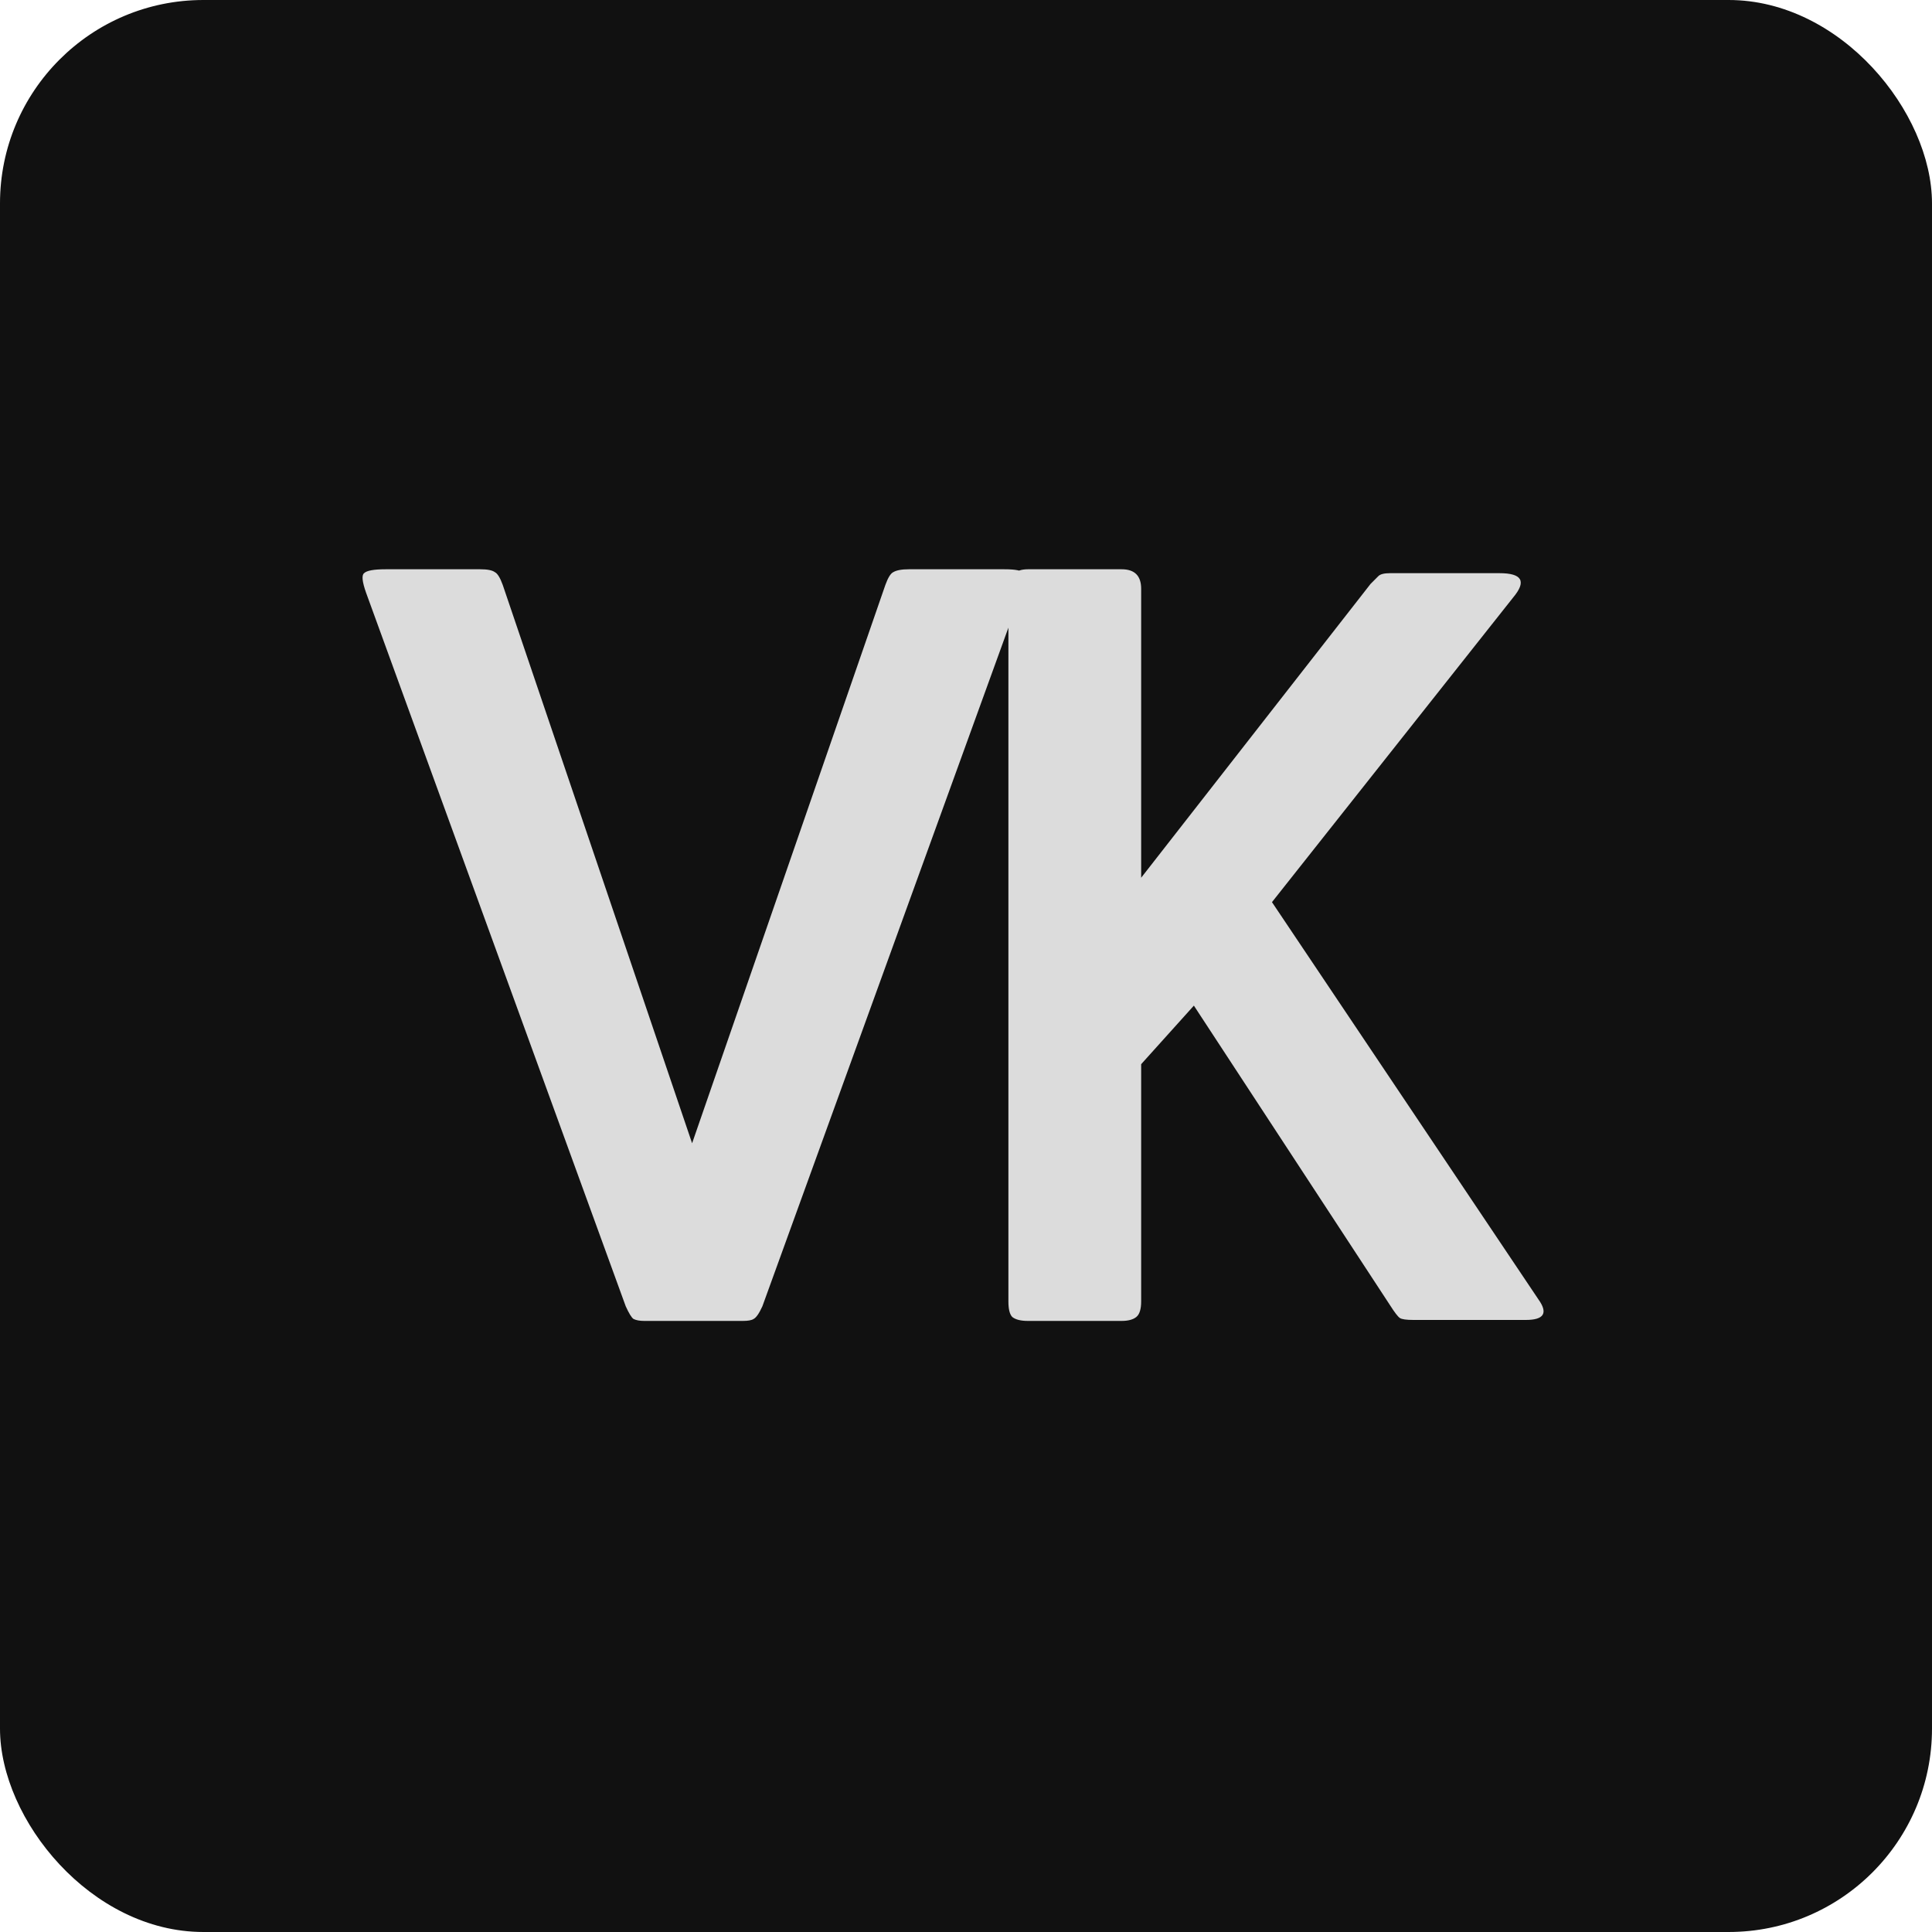 <svg width="95" height="95" viewBox="0 0 95 95" fill="none" xmlns="http://www.w3.org/2000/svg">
<g id="Group 1255">
<rect id="Rectangle 103" width="95" height="95" rx="10" fill="#111111"/>
<path id="Vector" d="M37.488 64.232C37.328 64.584 37.184 64.792 37.056 64.856C36.96 64.92 36.784 64.952 36.528 64.952H31.68C31.456 64.952 31.28 64.92 31.152 64.856C31.056 64.792 30.928 64.584 30.768 64.232L18 29.144C17.808 28.6 17.776 28.28 17.904 28.184C18.032 28.056 18.384 27.992 18.96 27.992H23.616C23.968 27.992 24.208 28.04 24.336 28.136C24.464 28.2 24.592 28.408 24.72 28.76L34.032 56.216L43.536 28.76C43.664 28.408 43.792 28.2 43.92 28.136C44.08 28.04 44.336 27.992 44.688 27.992H49.392C49.936 27.992 50.256 28.056 50.352 28.184C50.448 28.312 50.4 28.632 50.208 29.144L37.488 64.232ZM69.505 64.904C69.153 64.904 68.929 64.872 68.833 64.808C68.737 64.744 68.577 64.536 68.353 64.184L58.705 49.448L56.113 52.328V63.992C56.113 64.376 56.033 64.632 55.873 64.76C55.713 64.888 55.473 64.952 55.153 64.952H50.545C50.193 64.952 49.937 64.888 49.777 64.76C49.649 64.632 49.585 64.376 49.585 63.992V28.952C49.585 28.312 49.905 27.992 50.545 27.992H55.153C55.793 27.992 56.113 28.312 56.113 28.952V43.16L67.393 28.712C67.553 28.552 67.681 28.424 67.777 28.328C67.873 28.232 68.065 28.184 68.353 28.184H73.729C74.849 28.184 75.073 28.584 74.401 29.384L62.545 44.36L75.649 63.896C76.129 64.568 75.921 64.904 75.025 64.904H69.505Z" fill="#DCDCDC"/>
</g>
</svg>
